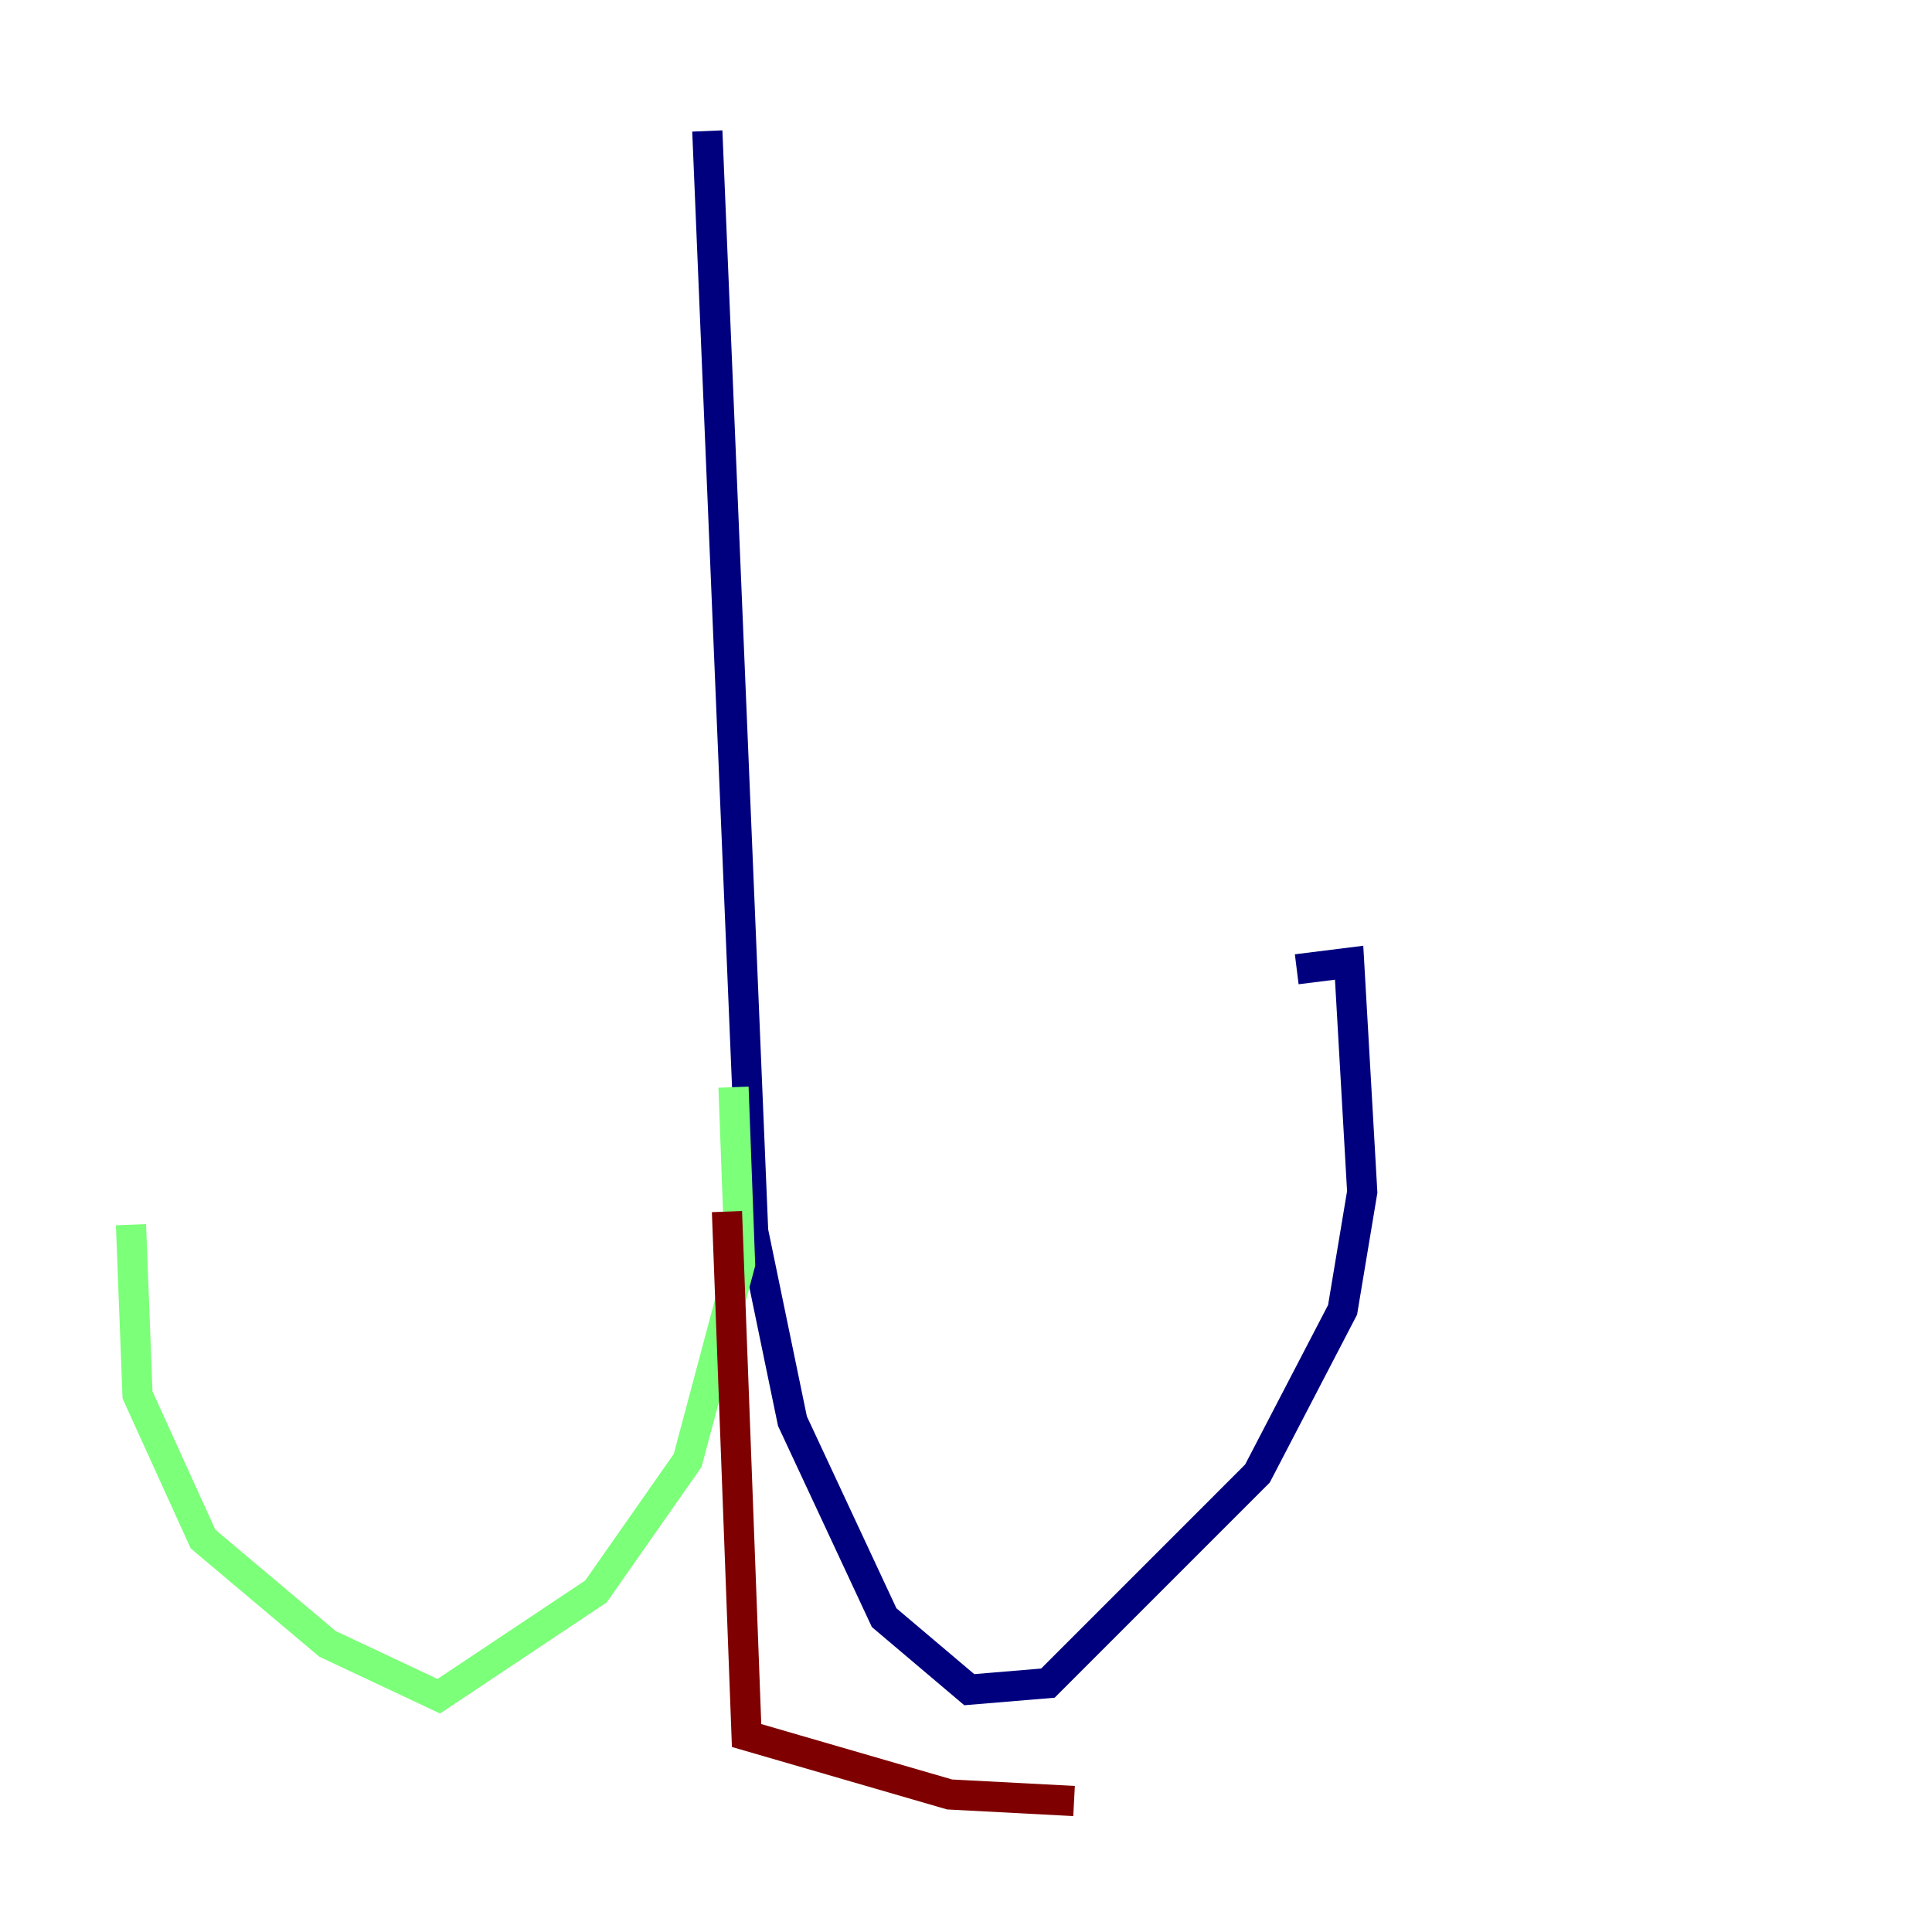 <?xml version="1.0" encoding="utf-8" ?>
<svg baseProfile="tiny" height="128" version="1.2" viewBox="0,0,128,128" width="128" xmlns="http://www.w3.org/2000/svg" xmlns:ev="http://www.w3.org/2001/xml-events" xmlns:xlink="http://www.w3.org/1999/xlink"><defs /><polyline fill="none" points="46.861,8.678 49.898,81.573 52.502,94.156 58.576,107.173 64.217,111.946 69.424,111.512 83.308,97.627 88.949,86.78 90.251,78.969 89.383,63.783 85.912,64.217" stroke="#00007f" stroke-width="2" /><polyline fill="none" points="48.597,72.027 49.031,83.742 45.559,96.759 39.485,105.437 29.071,112.38 21.695,108.909 13.451,101.966 9.112,92.42 8.678,81.139" stroke="#7cff79" stroke-width="2" /><polyline fill="none" points="48.163,80.271 49.464,114.983 62.915,118.888 71.159,119.322" stroke="#7f0000" stroke-width="2" /></svg>